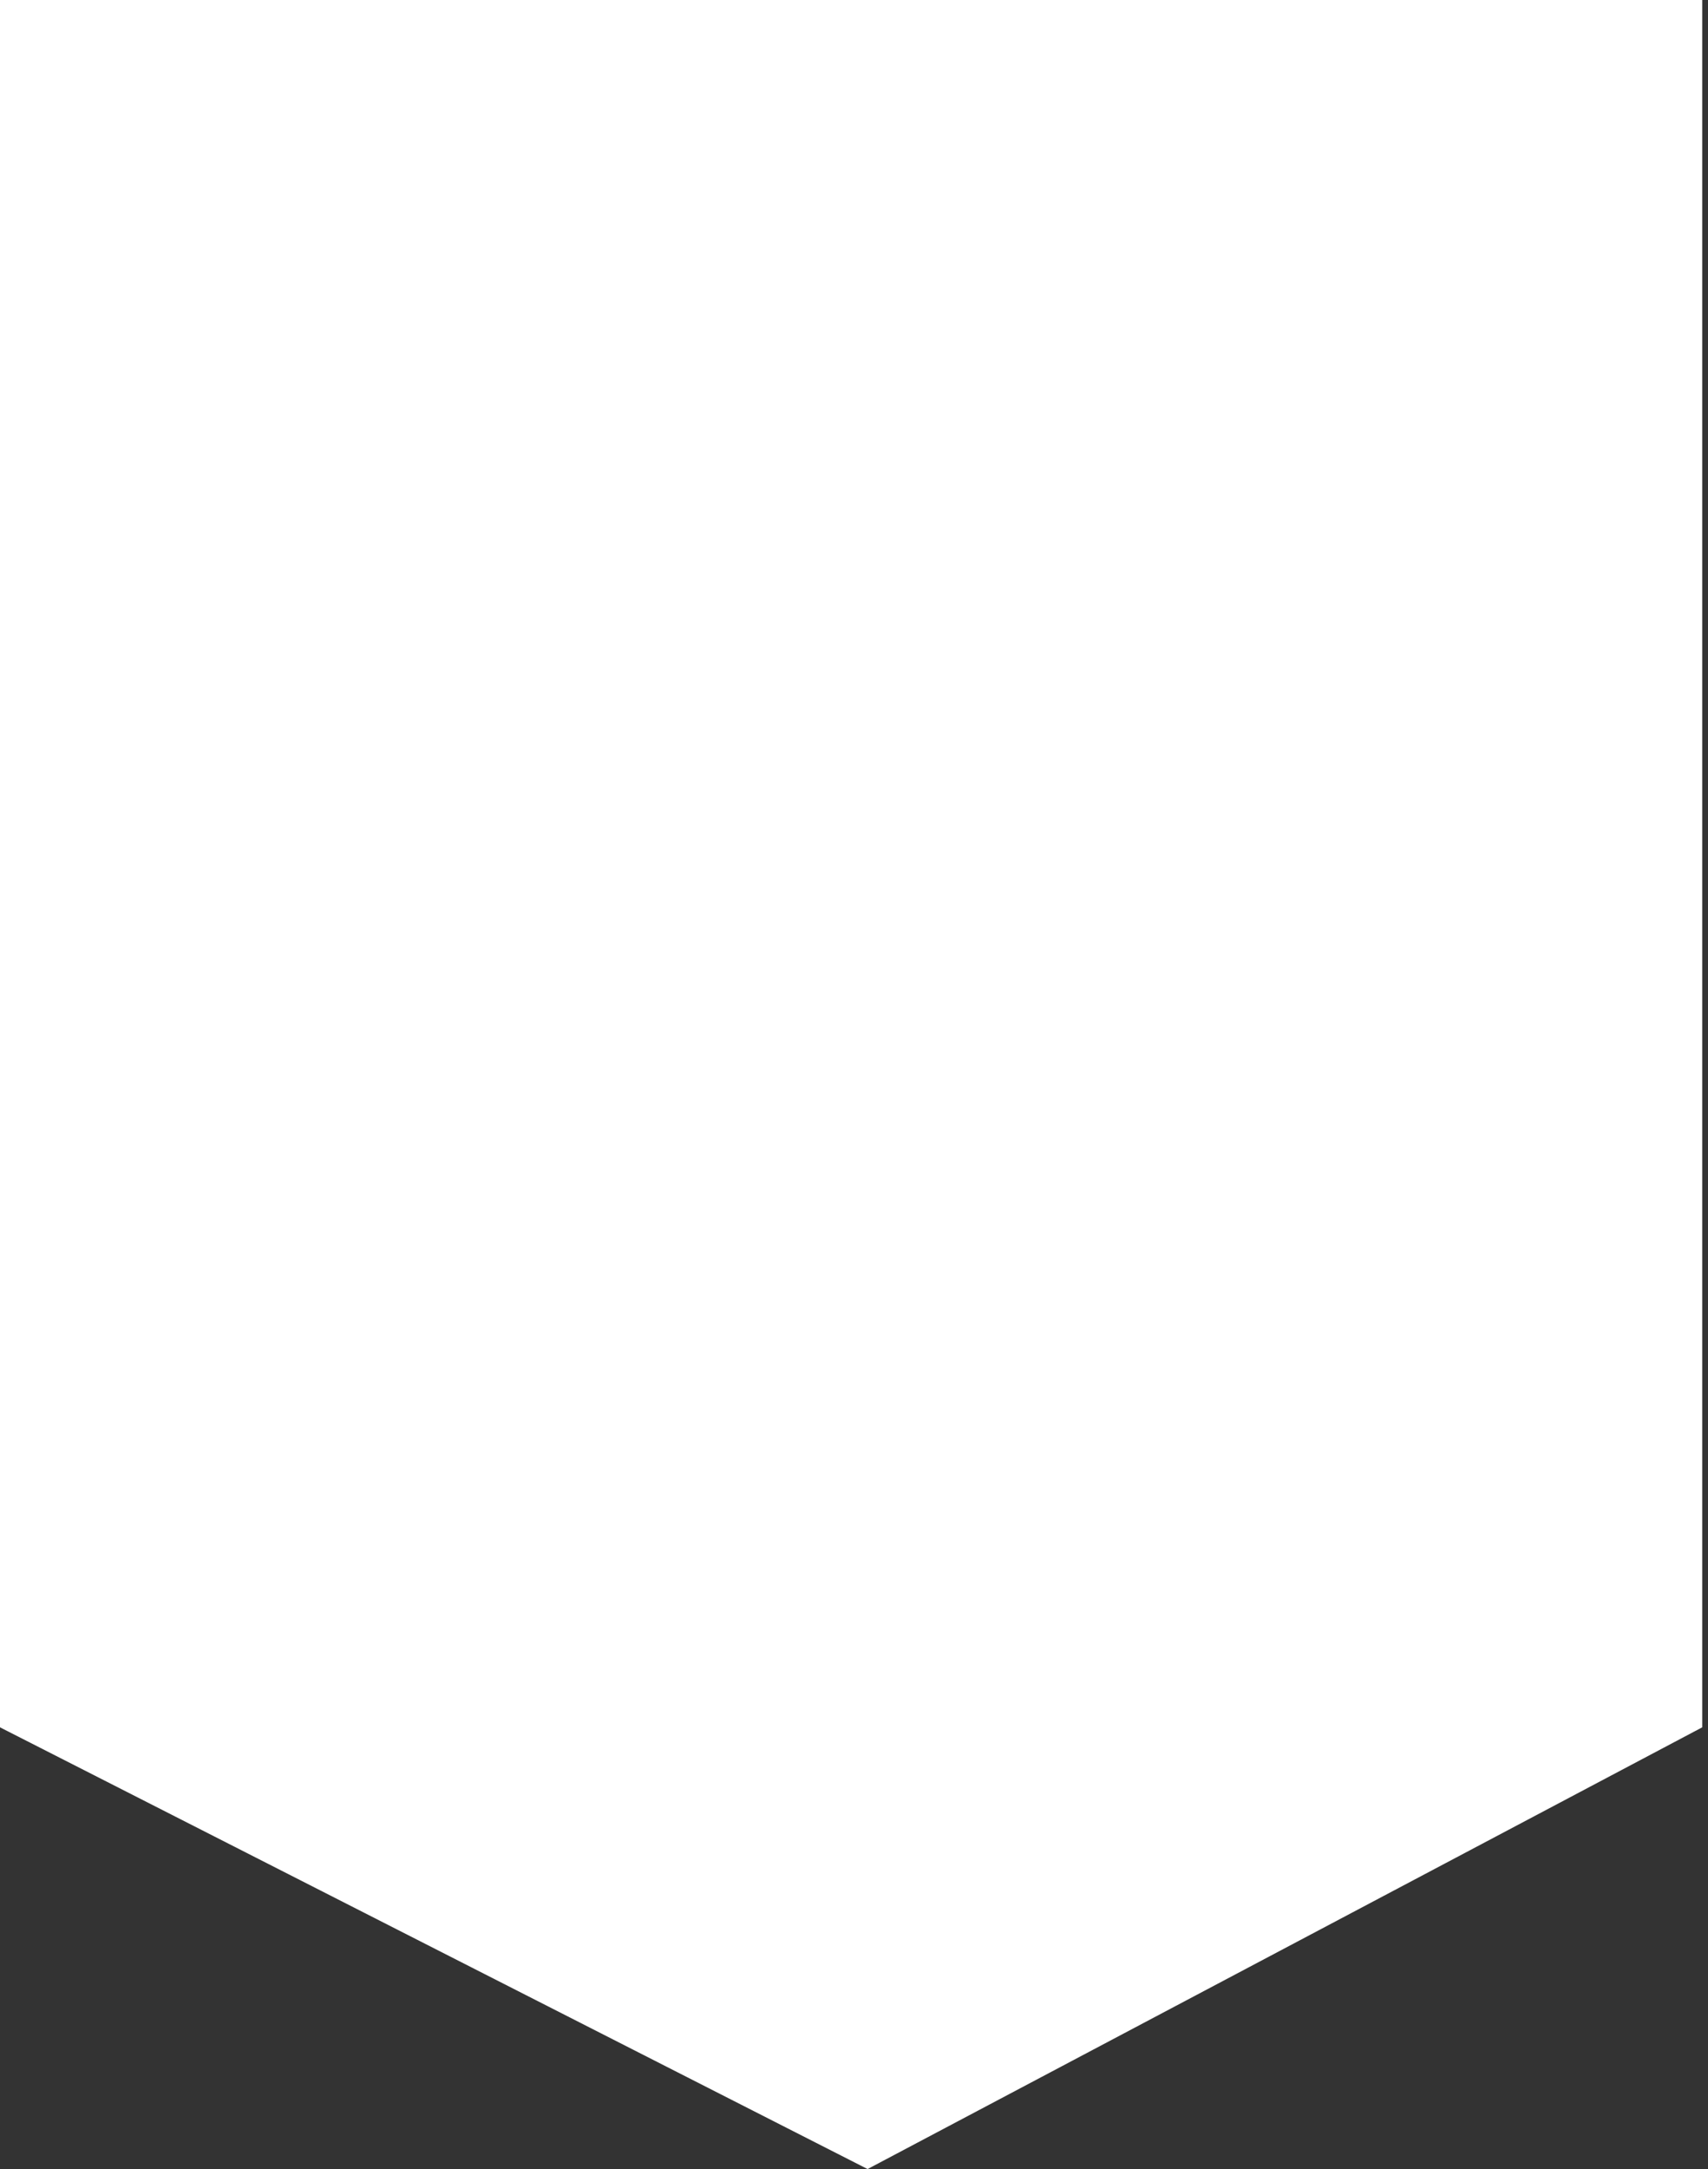 <svg width="78" height="99" viewBox="0 0 78 99" fill="none" xmlns="http://www.w3.org/2000/svg">
<rect x="0" y="0" width="78" height="99" fill="#333333" stroke="none"/>
<path d="M0 78.839L39.62 99L77.736 78.839V0H0V78.839Z" fill="white"/>
</svg>
